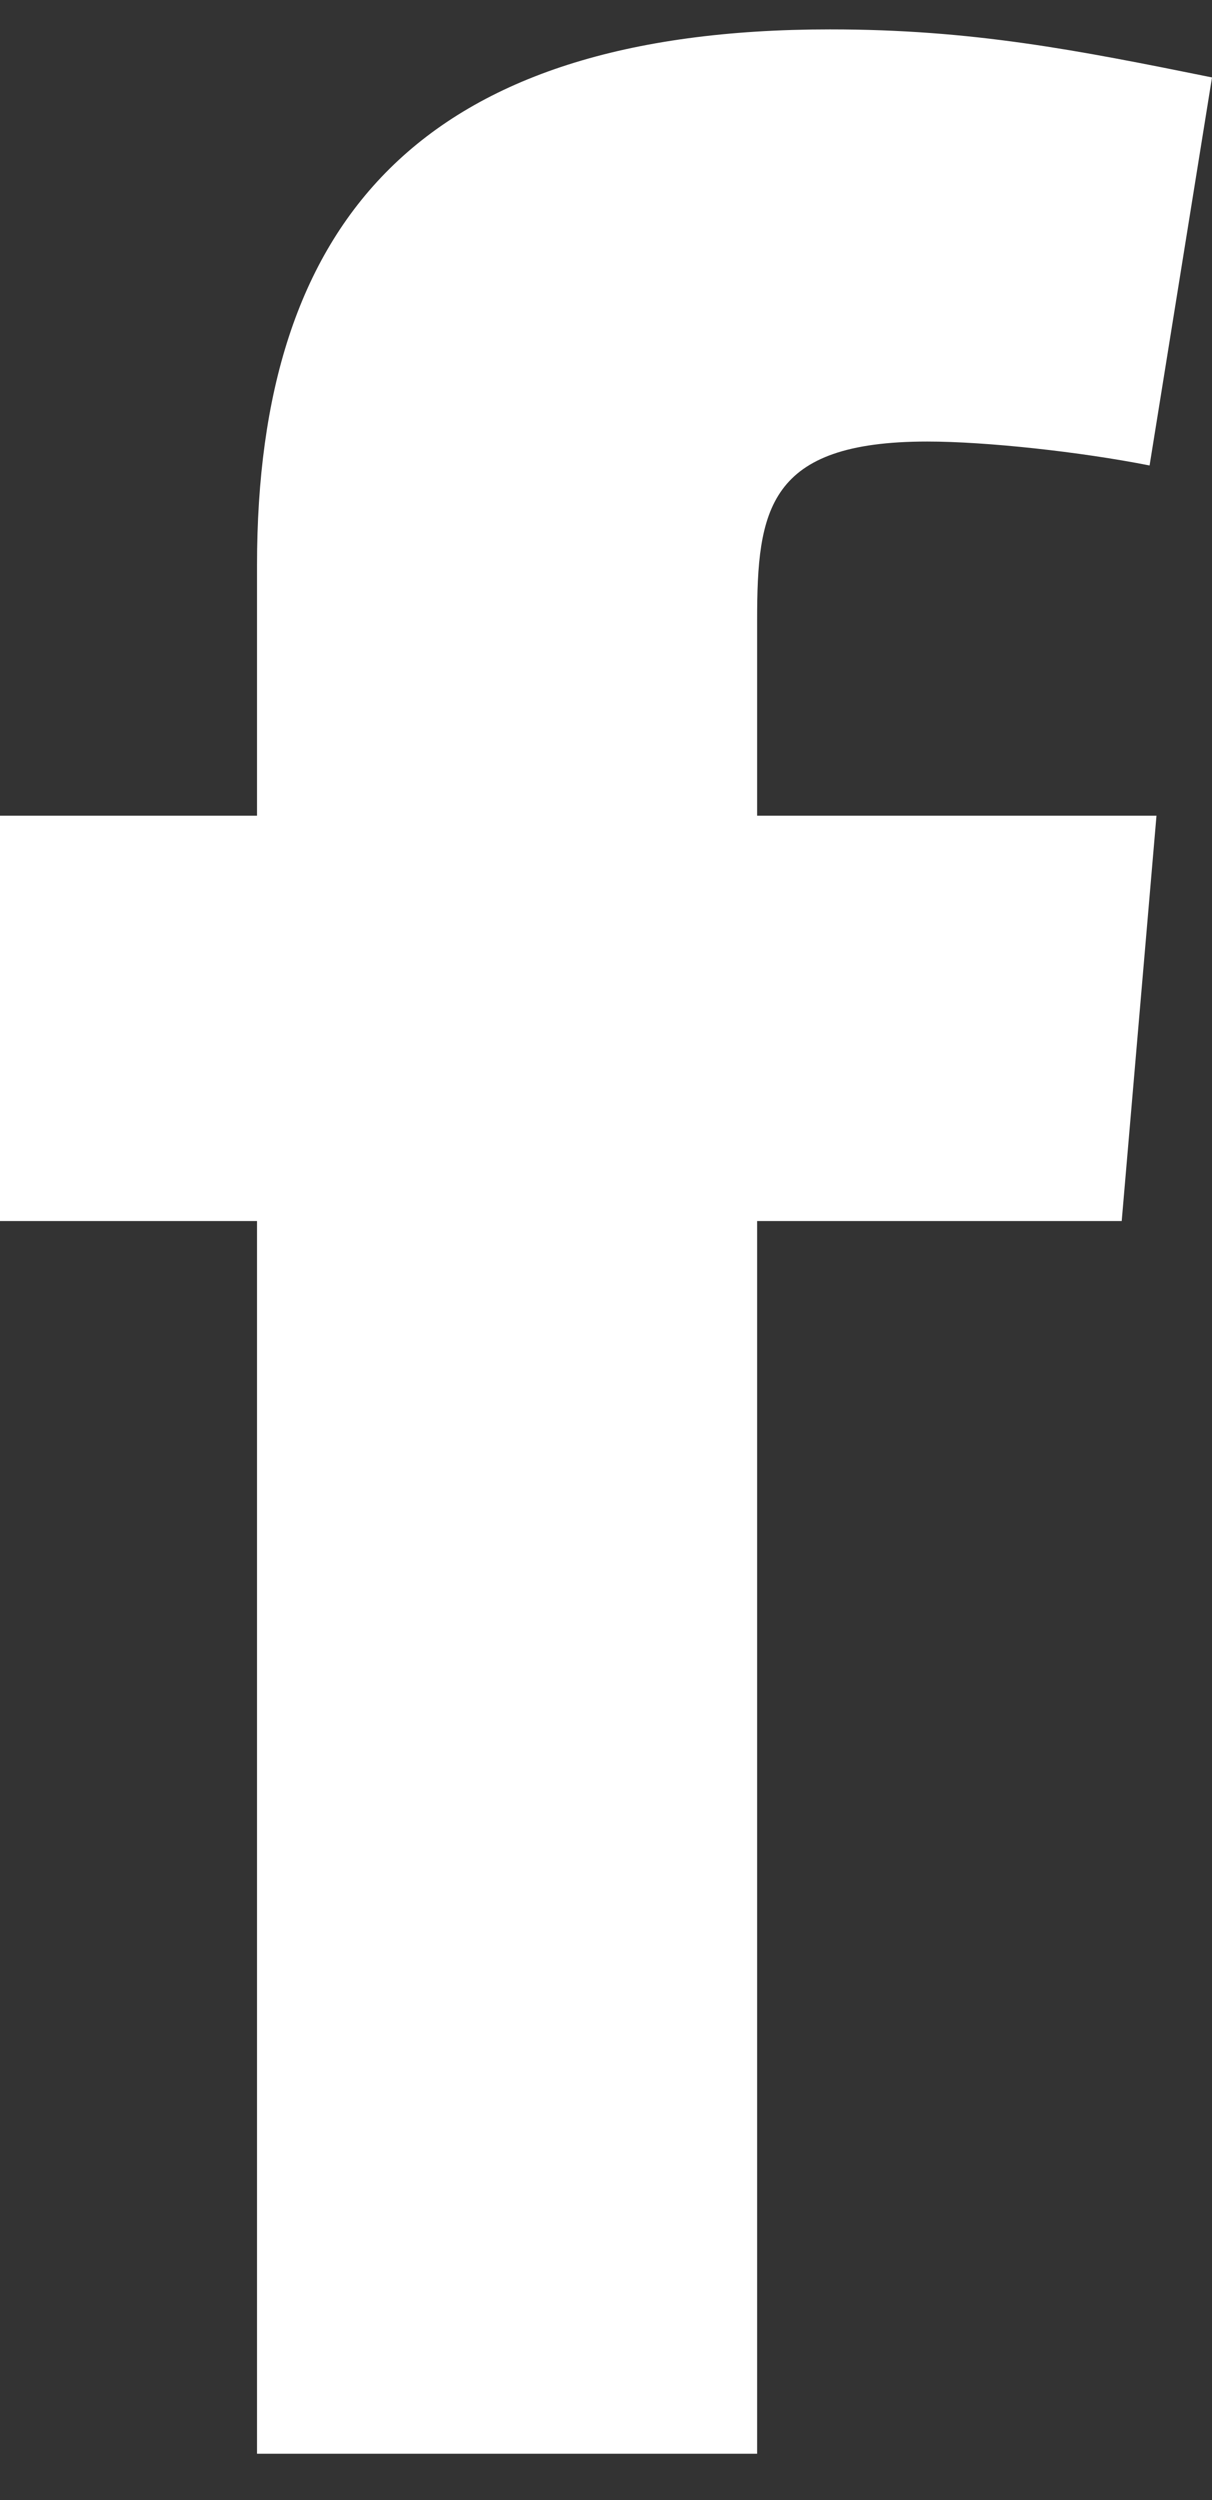 <svg width="16" height="33" viewBox="0 0 16 33" fill="none" xmlns="http://www.w3.org/2000/svg">
<rect x="0" y="0" width="16" height="33" fill="#333333" stroke="none"/>
<path fill-rule="evenodd" clip-rule="evenodd" d="M15.176 6.144C14.259 5.963 13.02 5.828 12.241 5.828C10.132 5.828 9.995 6.734 9.995 8.185V10.767H15.267L14.808 16.117H9.995V32.388H3.393V16.117H0L0 10.767H3.393V7.459C3.393 2.926 5.548 0.388 10.957 0.388C12.837 0.388 14.212 0.66 16 1.022L15.176 6.144Z" fill="white"/>
</svg>

